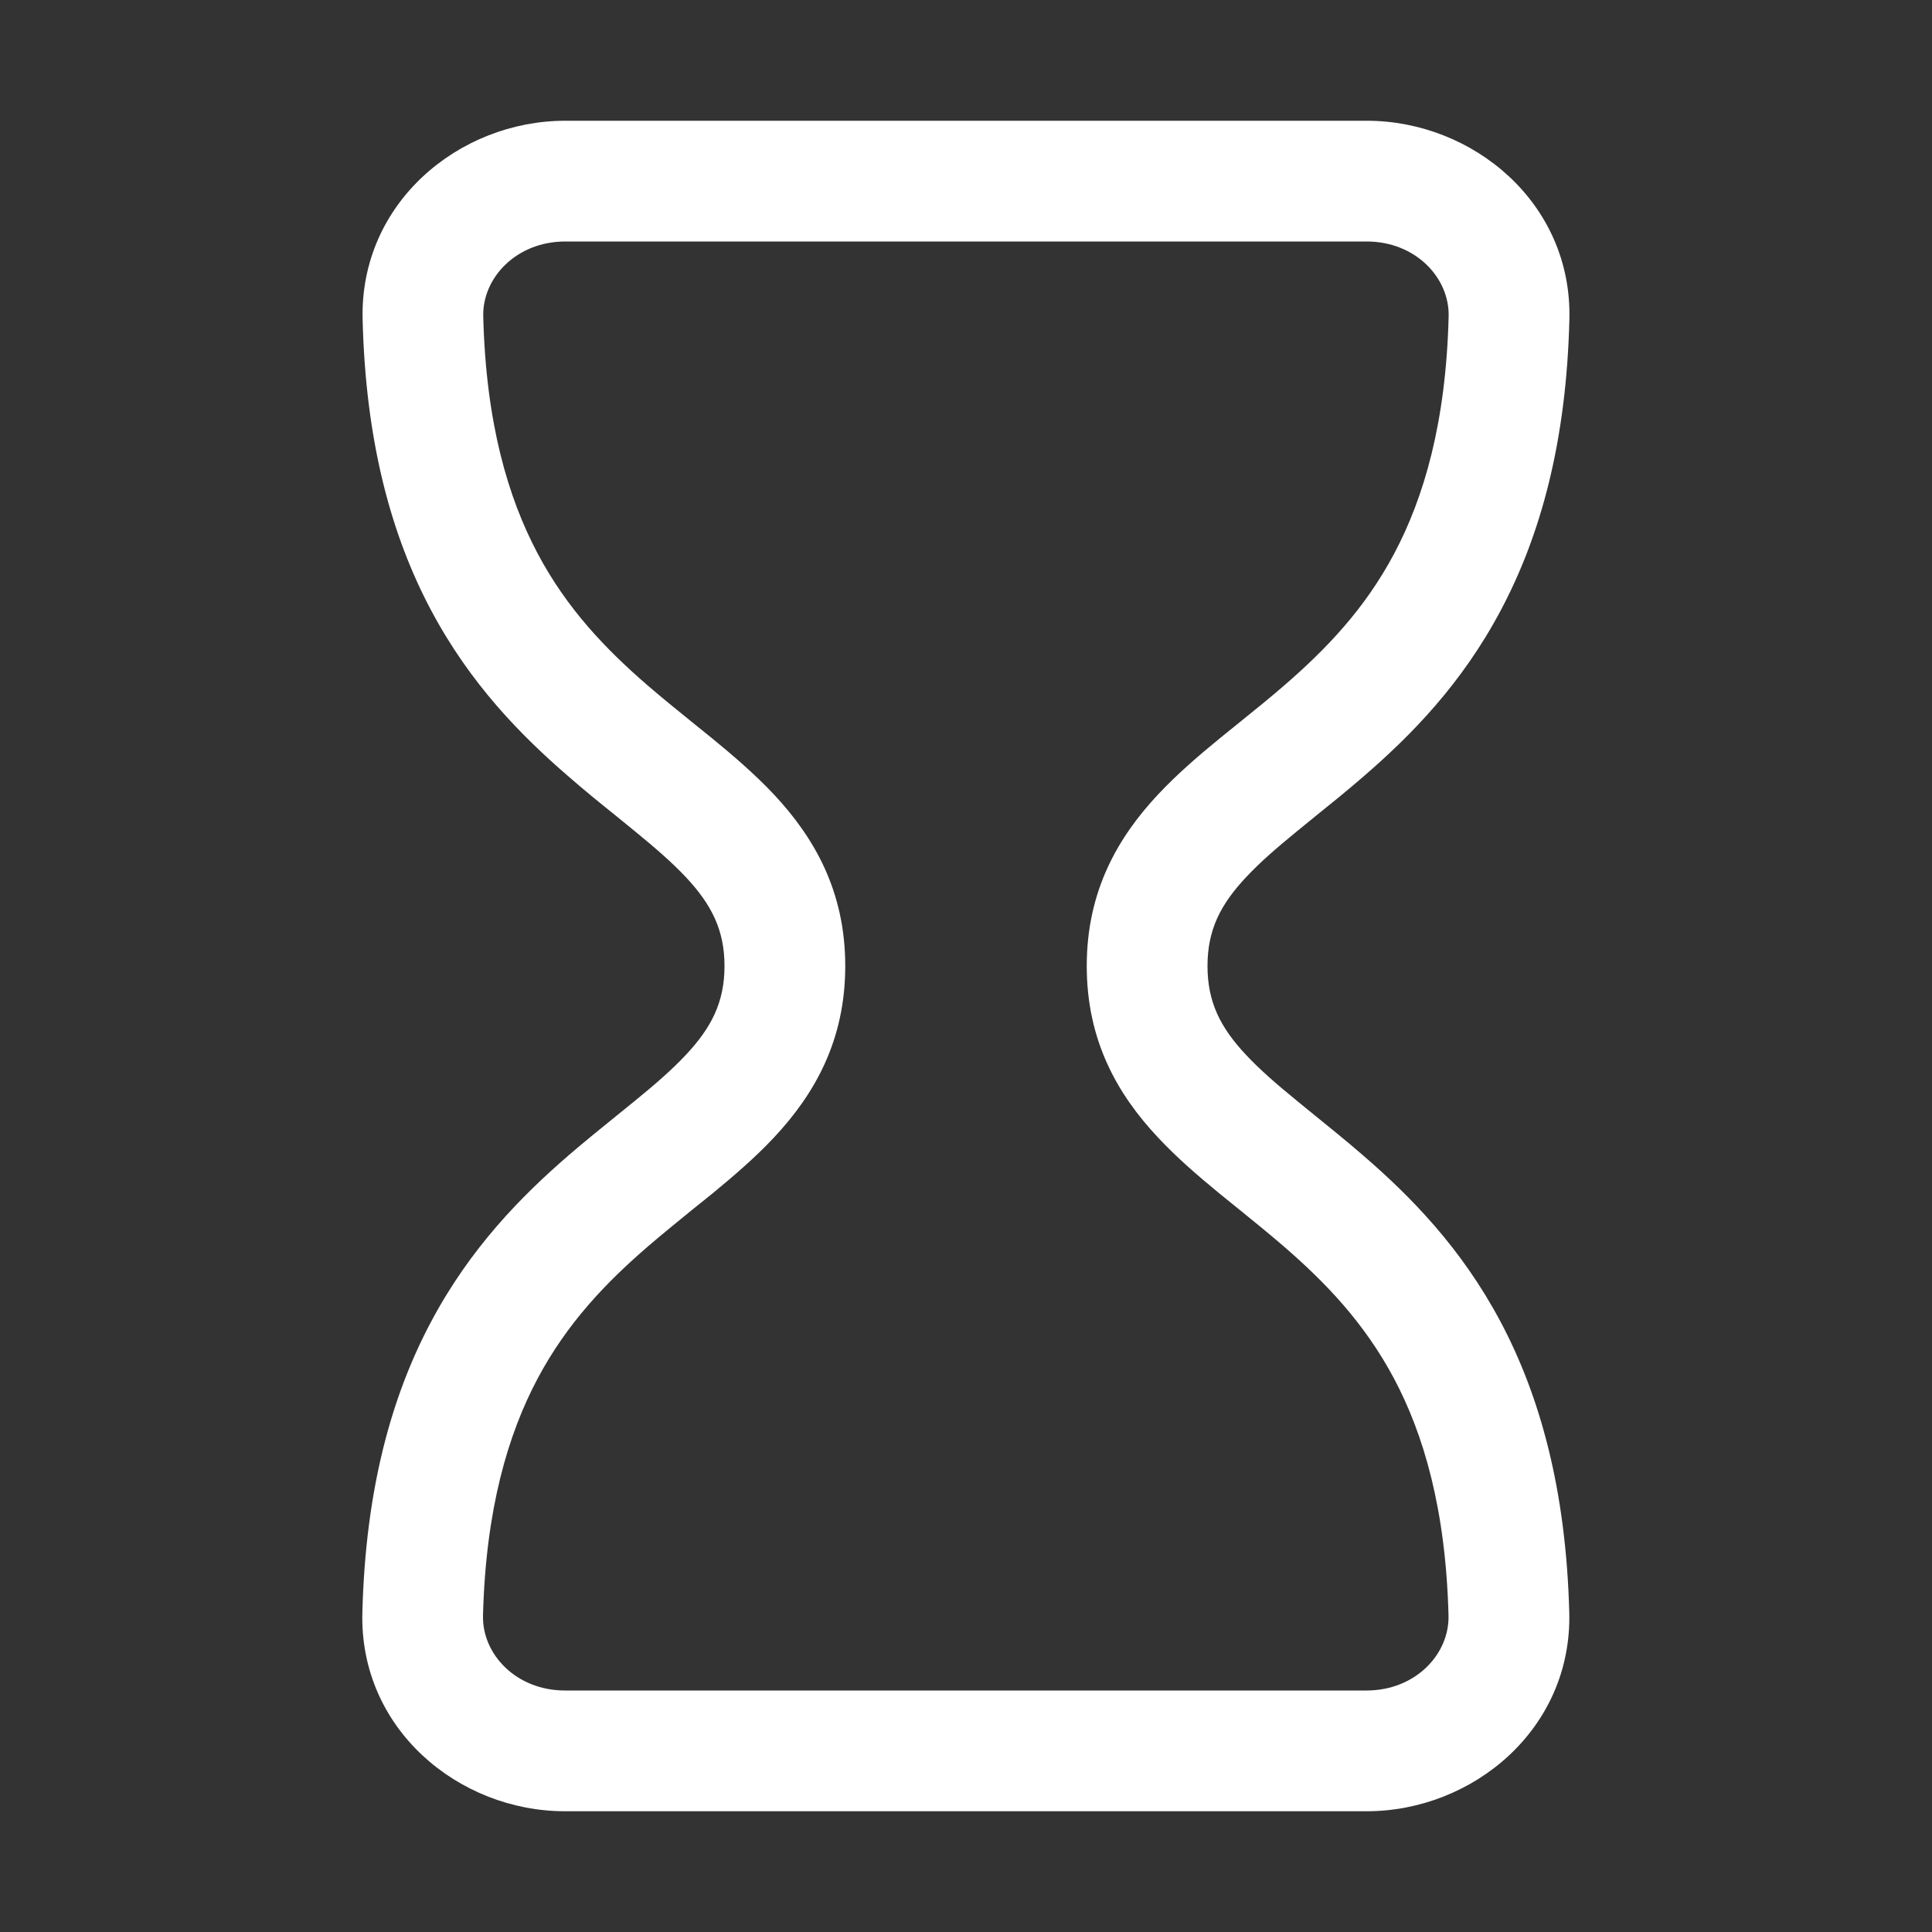 <svg width="16" height="16" viewBox="0 0 16 16" fill="none" xmlns="http://www.w3.org/2000/svg">
<rect x="0" y="0" width="16" height="16" fill="#333333" stroke="none"/>
<path d="M3.003 2.645C2.979 1.681 3.801 1 4.681 1H11.319C12.198 1 13.021 1.681 12.997 2.645C12.972 3.662 12.757 4.436 12.43 5.052C12.105 5.666 11.683 6.093 11.29 6.432C11.154 6.55 11.014 6.663 10.887 6.765C10.836 6.807 10.786 6.847 10.74 6.885C10.571 7.023 10.433 7.143 10.32 7.264C10.107 7.491 10 7.701 10 8C10 8.299 10.107 8.51 10.319 8.736C10.432 8.857 10.57 8.977 10.739 9.115C10.785 9.153 10.835 9.193 10.886 9.235C11.013 9.338 11.152 9.45 11.288 9.568C11.681 9.907 12.102 10.334 12.428 10.948C12.754 11.563 12.969 12.337 12.996 13.353C13.021 14.318 12.198 15 11.317 15H4.679C3.798 15 2.975 14.318 3.001 13.353C3.027 12.336 3.242 11.563 3.569 10.948C3.895 10.334 4.317 9.907 4.71 9.567C4.846 9.45 4.985 9.338 5.112 9.235C5.164 9.193 5.214 9.153 5.26 9.115C5.429 8.977 5.567 8.857 5.68 8.736C5.892 8.51 6 8.299 6 8C6 7.701 5.892 7.491 5.68 7.264C5.566 7.143 5.428 7.023 5.259 6.885C5.213 6.847 5.164 6.807 5.112 6.765C4.985 6.663 4.845 6.55 4.71 6.432C4.317 6.093 3.895 5.666 3.569 5.052C3.242 4.436 3.028 3.662 3.003 2.645ZM4.681 2C4.276 2 3.994 2.301 4.002 2.62C4.024 3.504 4.208 4.122 4.452 4.583C4.697 5.045 5.019 5.378 5.363 5.676C5.486 5.782 5.605 5.878 5.726 5.976C5.781 6.02 5.836 6.065 5.893 6.111C6.068 6.254 6.249 6.409 6.41 6.58C6.744 6.938 7 7.381 7 8C7 8.618 6.745 9.062 6.41 9.42C6.25 9.591 6.069 9.745 5.894 9.889C5.837 9.935 5.781 9.98 5.726 10.024C5.605 10.123 5.487 10.218 5.364 10.324C5.019 10.622 4.698 10.955 4.452 11.417C4.208 11.877 4.023 12.495 4 13.379C3.992 13.699 4.274 14 4.679 14H11.317C11.722 14 12.004 13.699 11.996 13.379C11.973 12.495 11.789 11.877 11.545 11.417C11.299 10.955 10.978 10.622 10.634 10.324C10.511 10.218 10.393 10.122 10.272 10.024C10.217 9.98 10.162 9.935 10.105 9.889C9.93 9.745 9.749 9.591 9.589 9.419C9.254 9.062 9 8.618 9 8C9 7.382 9.255 6.938 9.59 6.58C9.75 6.409 9.931 6.254 10.106 6.111C10.163 6.065 10.218 6.02 10.273 5.976C10.395 5.878 10.513 5.782 10.636 5.676C10.98 5.378 11.302 5.045 11.547 4.583C11.791 4.122 11.975 3.504 11.997 2.62C12.005 2.301 11.723 2 11.319 2H4.681Z" fill="#ffffff"/>
</svg>
